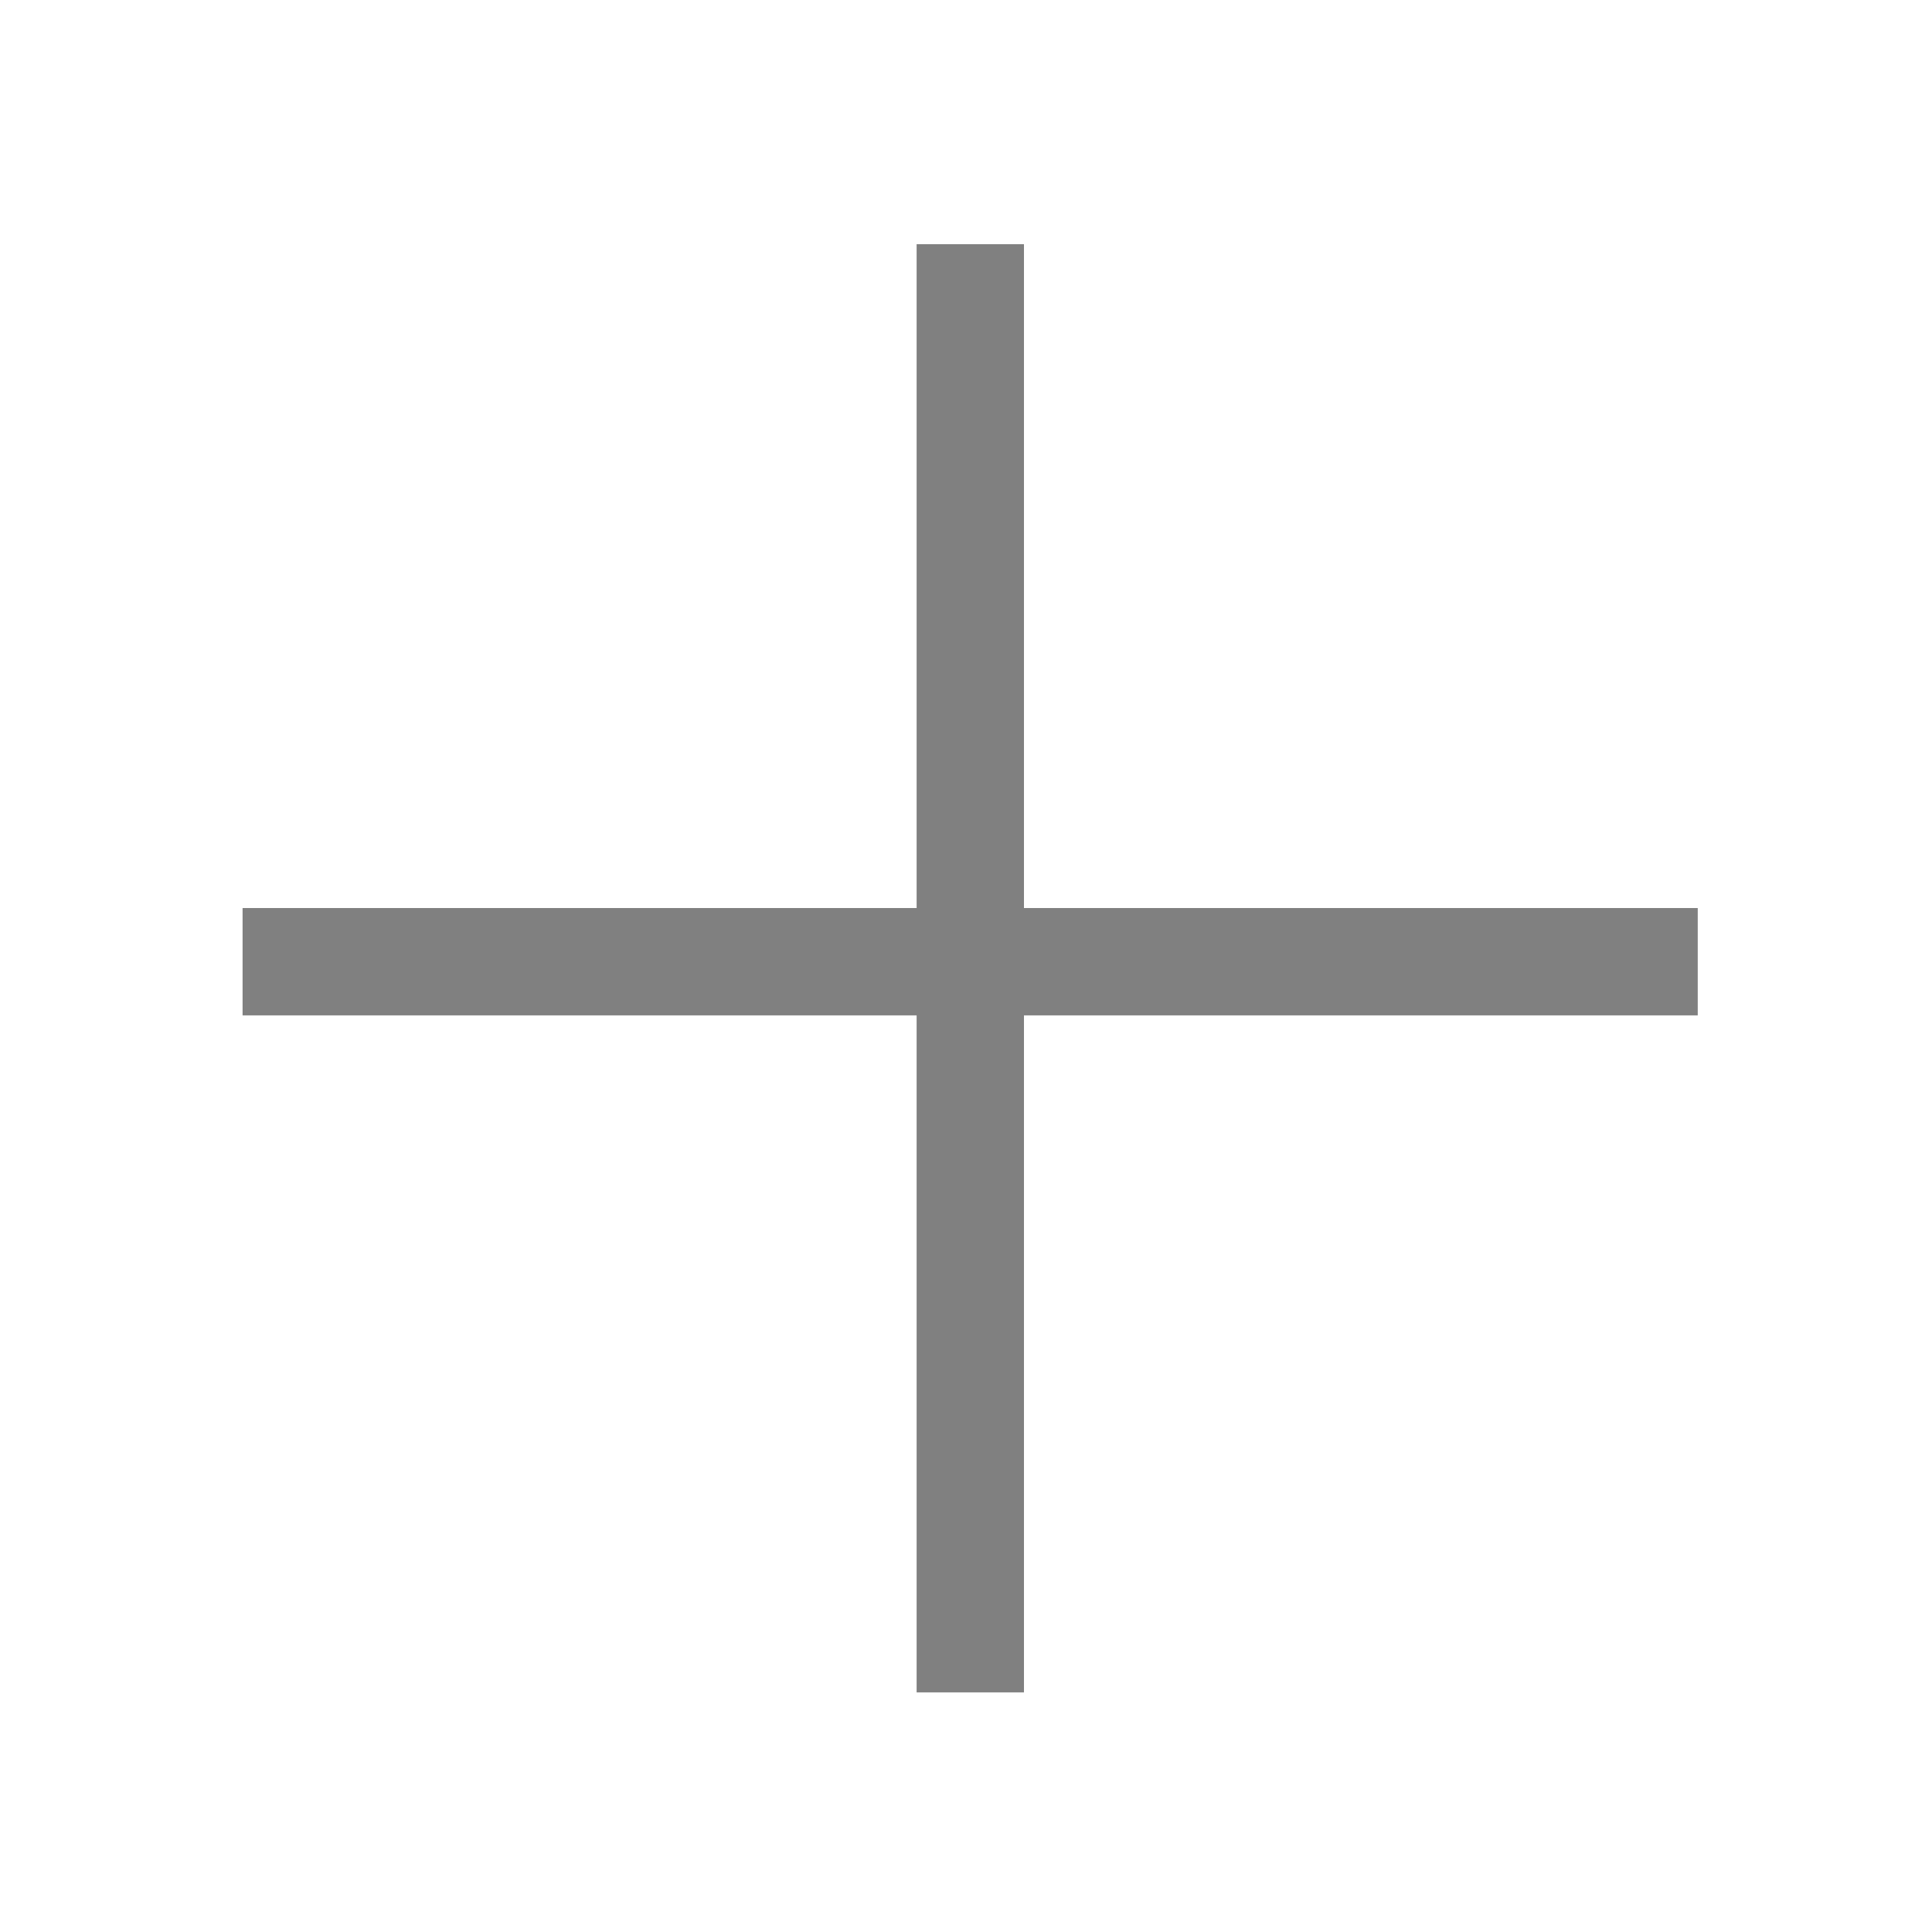<svg xmlns="http://www.w3.org/2000/svg" viewBox="0 0 72 72"><title>1-icons_expanded</title><polygon points="63.27 33.84 38.16 33.84 38.16 9.1 34.16 9.1 34.16 33.84 9.04 33.84 9.04 37.84 34.16 37.84 34.16 63.07 38.16 63.07 38.16 37.84 63.27 37.84 63.27 33.84" fill="gray"/></svg>